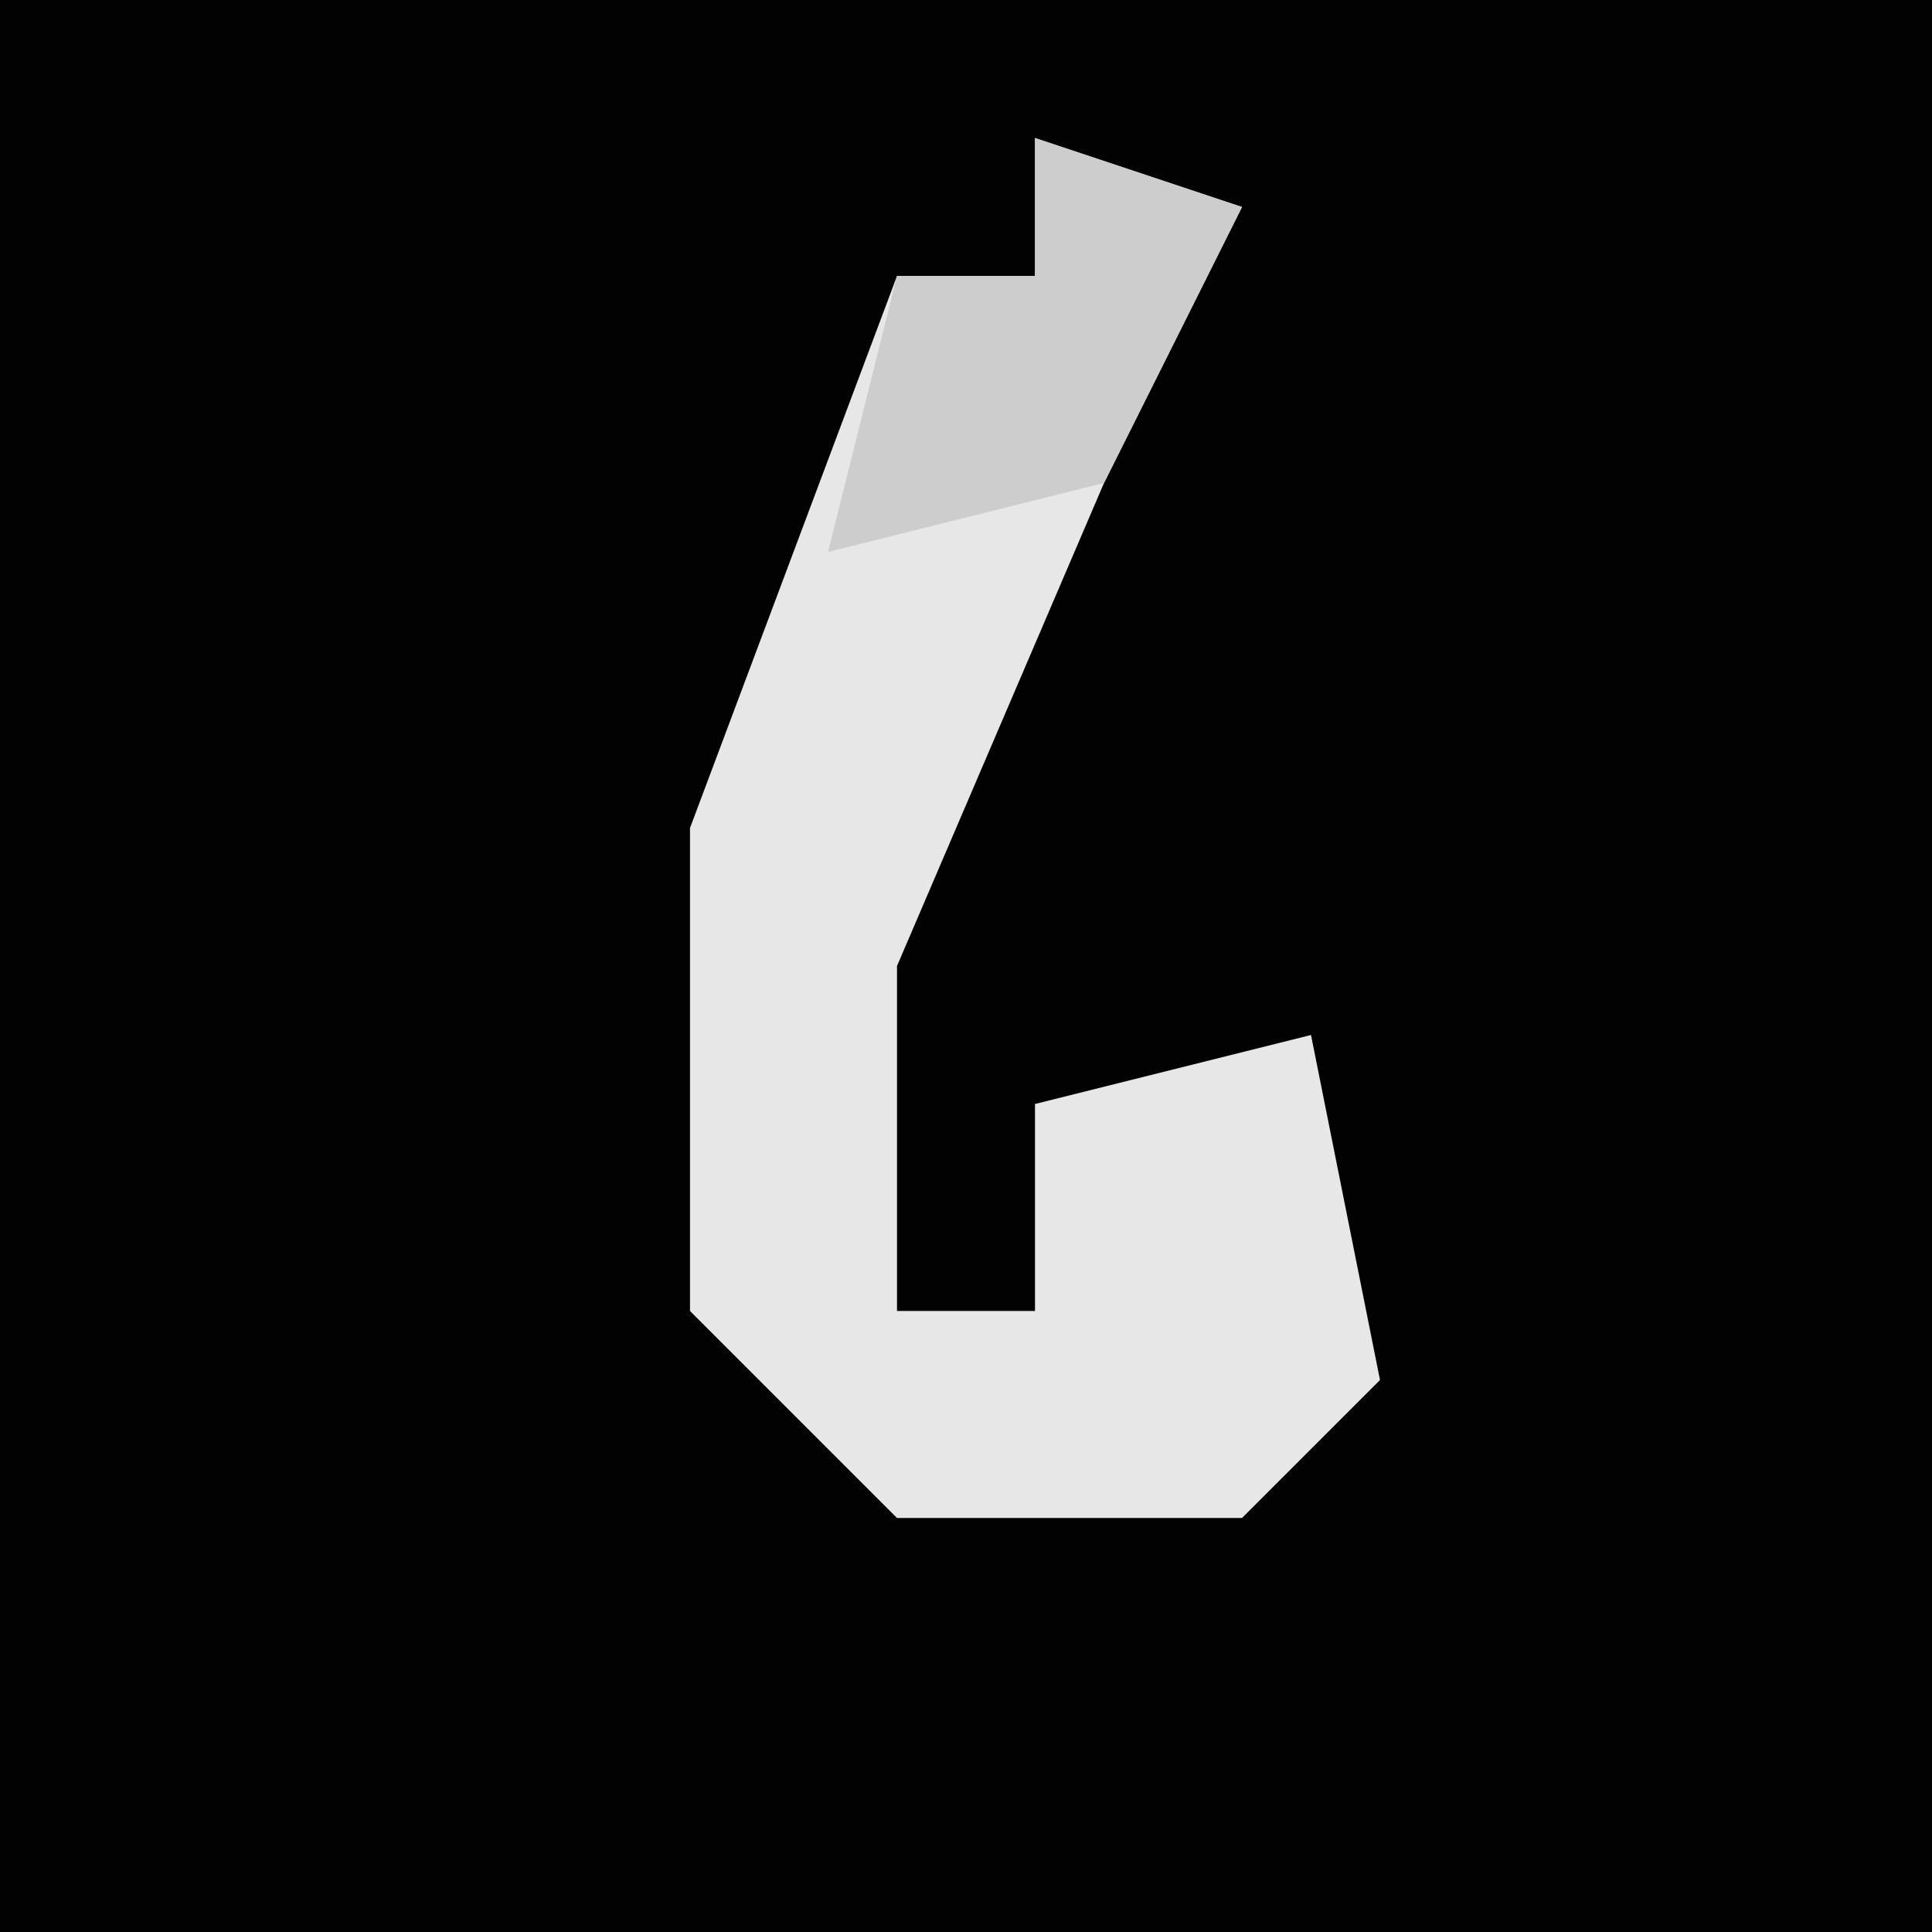 <?xml version="1.0" encoding="UTF-8"?>
<svg version="1.1" xmlns="http://www.w3.org/2000/svg" width="28" height="28">
<path d="M0,0 L28,0 L28,28 L0,28 Z " fill="#020202" transform="translate(0,0)"/>
<path d="M0,0 L3,1 L1,5 L-2,12 L-2,17 L0,17 L0,14 L4,13 L5,18 L3,20 L-2,20 L-5,17 L-5,10 L-2,2 L0,2 Z " fill="#E7E7E7" transform="translate(15,2)"/>
<path d="M0,0 L3,1 L1,5 L-3,6 L-2,2 L0,2 Z " fill="#CDCDCD" transform="translate(15,2)"/>
</svg>
